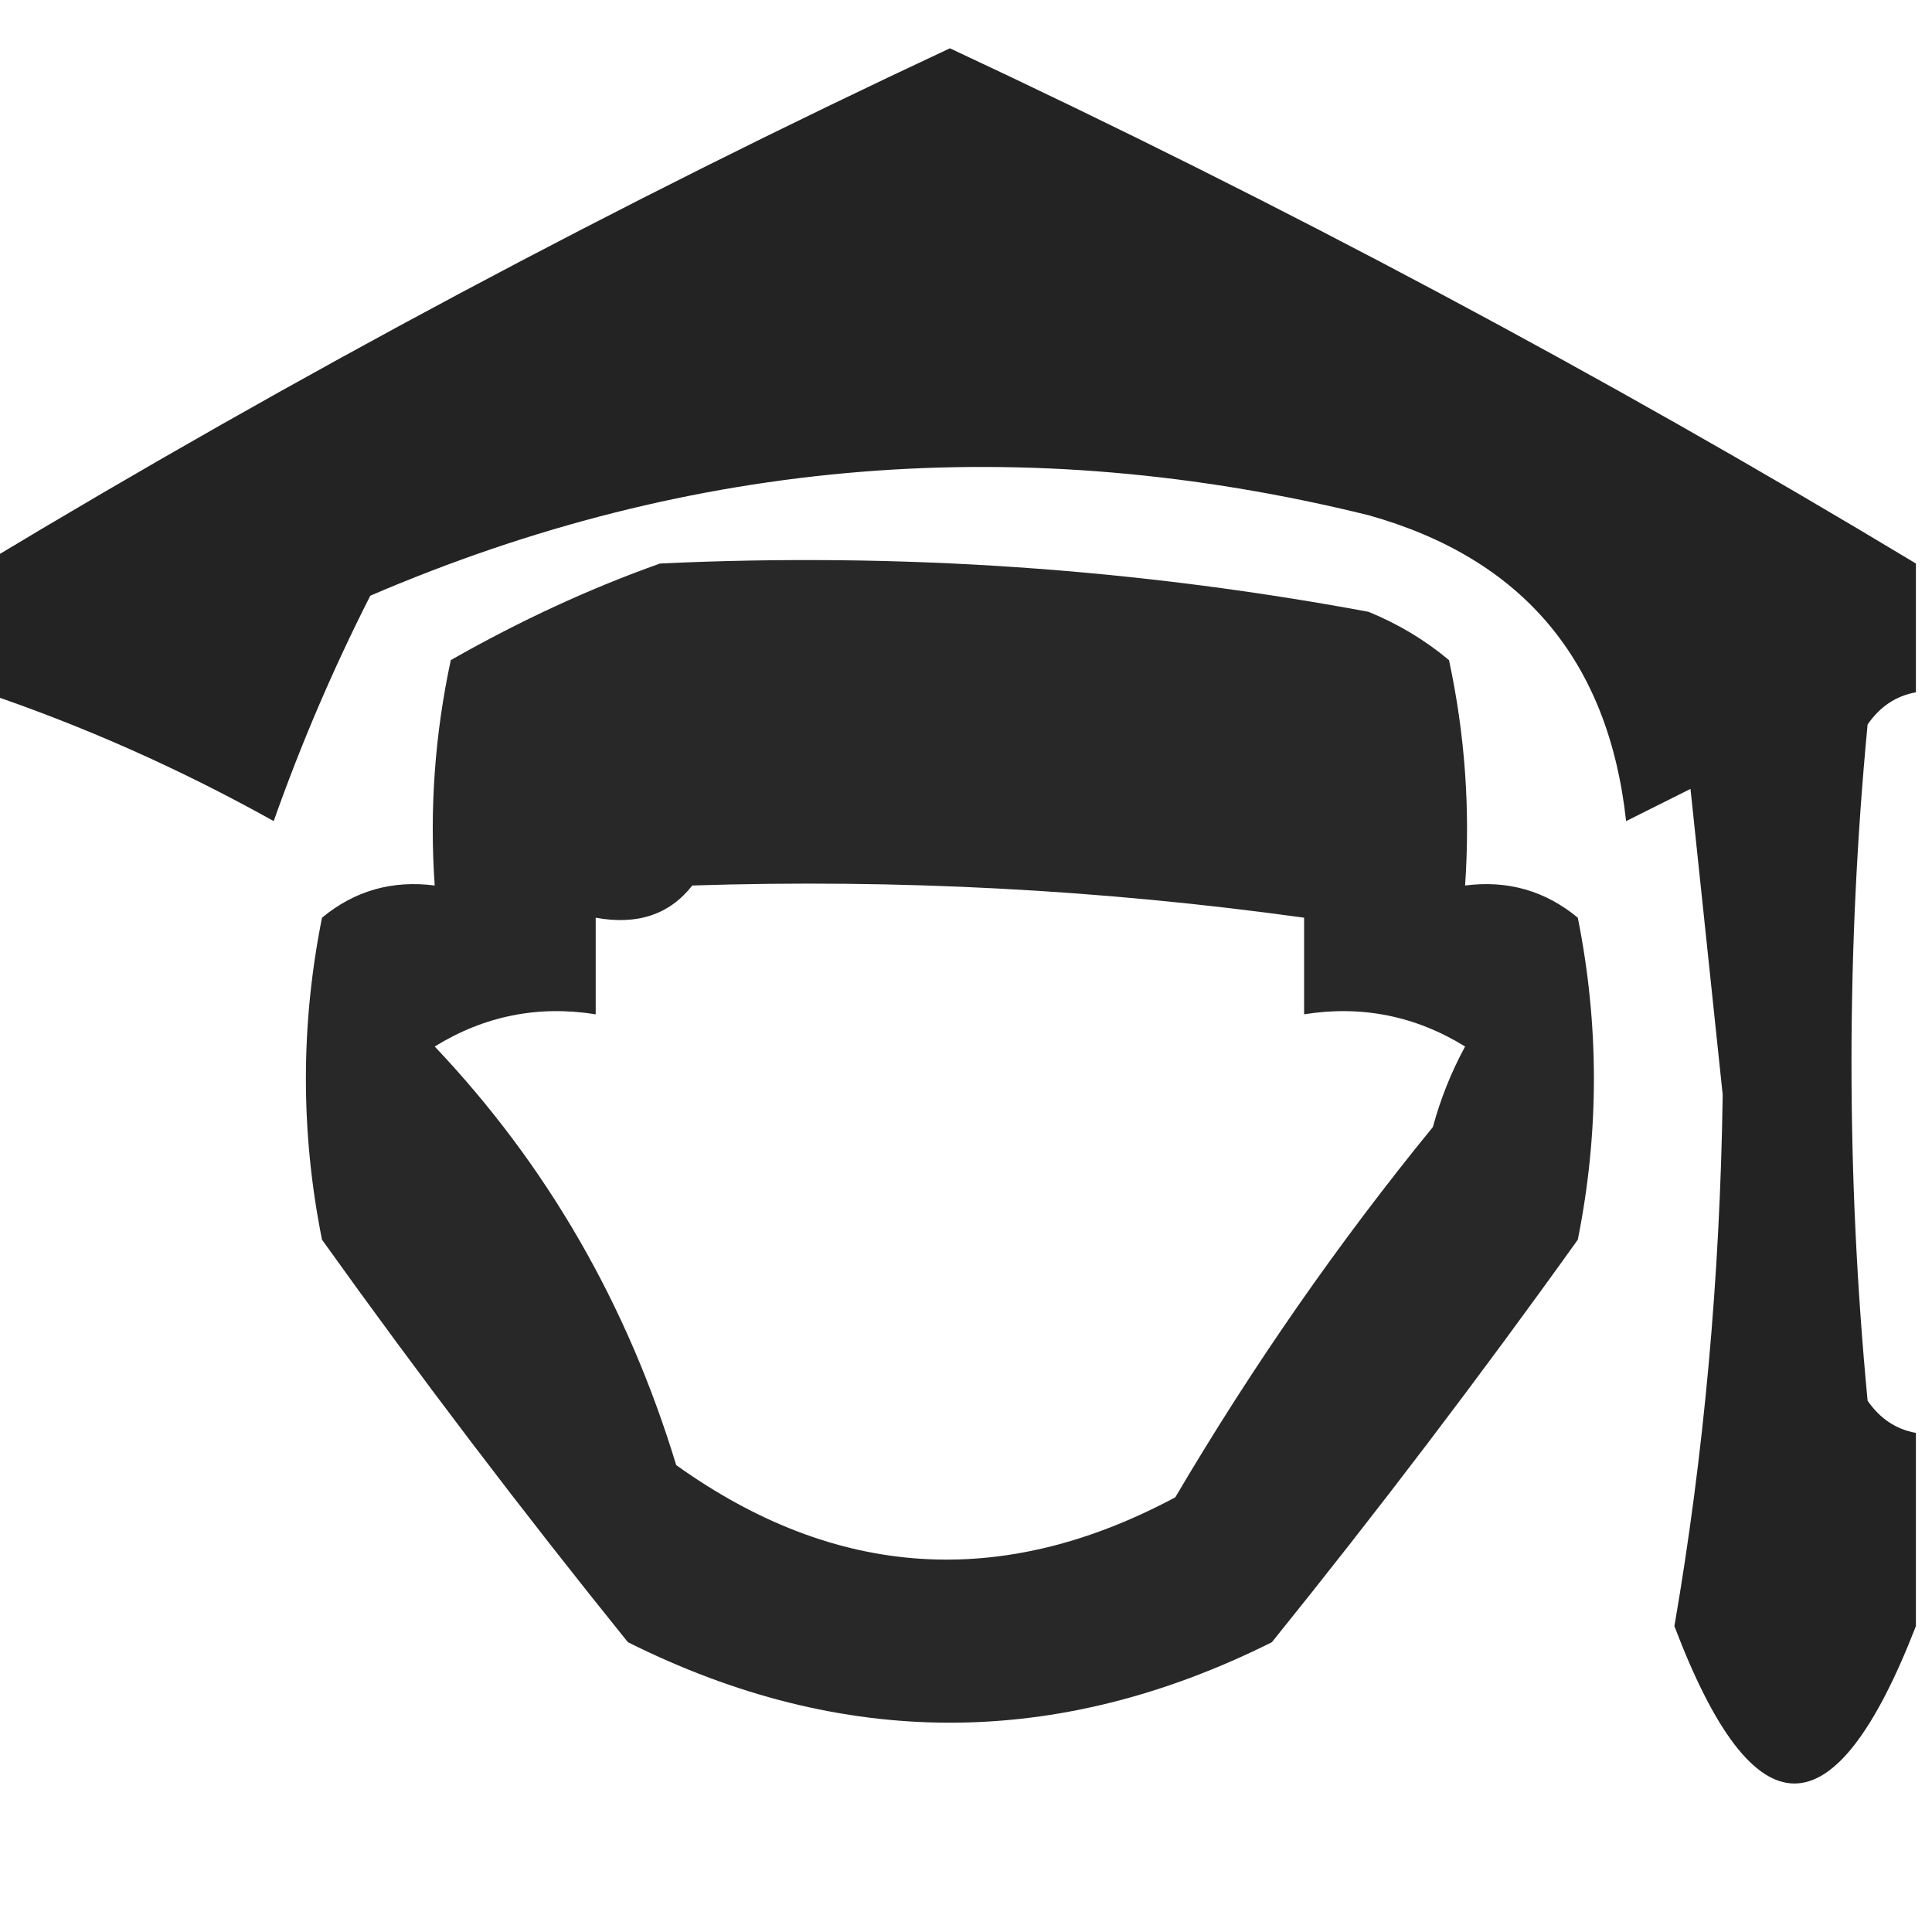 <?xml version="1.0" encoding="UTF-8"?>
<!DOCTYPE svg PUBLIC "-//W3C//DTD SVG 1.1//EN" "http://www.w3.org/Graphics/SVG/1.1/DTD/svg11.dtd">
<svg xmlns="http://www.w3.org/2000/svg" version="1.1" width="60px" height="60px" style="shape-rendering:geometricPrecision; text-rendering:geometricPrecision; image-rendering:optimizeQuality; fill-rule:evenodd; clip-rule:evenodd" xmlns:xlink="http://www.w3.org/1999/xlink">
<g><path style="opacity:0.86" fill="#000000" d="M 59.5,17.5 C 59.5,18.833 59.5,20.167 59.5,21.5C 58.883,21.611 58.383,21.944 58,22.5C 57.333,29.5 57.333,36.5 58,43.5C 58.383,44.056 58.883,44.389 59.5,44.5C 59.5,46.5 59.5,48.5 59.5,50.5C 56.971,57.018 54.471,57.018 52,50.5C 52.917,45.182 53.417,39.682 53.5,34C 53.167,30.833 52.833,27.667 52.5,24.5C 51.833,24.833 51.167,25.167 50.5,25.5C 49.955,20.511 47.288,17.344 42.5,16C 31.831,13.369 21.498,14.203 11.5,18.5C 10.35,20.763 9.35,23.096 8.5,25.5C 5.592,23.878 2.592,22.544 -0.5,21.5C -0.5,20.167 -0.5,18.833 -0.5,17.5C 9.24,11.631 19.24,6.297 29.5,1.5C 39.76,6.297 49.76,11.631 59.5,17.5 Z"/></g>
<g><path style="opacity:0.842" fill="#000000" d="M 20.5,17.5 C 27.906,17.152 35.239,17.652 42.5,19C 43.416,19.374 44.25,19.874 45,20.5C 45.497,22.81 45.663,25.143 45.5,27.5C 46.822,27.33 47.989,27.663 49,28.5C 49.667,31.833 49.667,35.167 49,38.5C 45.955,42.757 42.788,46.923 39.5,51C 32.833,54.333 26.167,54.333 19.5,51C 16.212,46.923 13.045,42.757 10,38.5C 9.333,35.167 9.333,31.833 10,28.5C 11.011,27.663 12.178,27.33 13.5,27.5C 13.337,25.143 13.503,22.81 14,20.5C 16.166,19.268 18.333,18.268 20.5,17.5 Z M 21.5,27.5 C 27.878,27.295 34.211,27.628 40.5,28.5C 40.5,29.5 40.5,30.5 40.5,31.5C 42.288,31.215 43.955,31.548 45.5,32.5C 45.069,33.294 44.736,34.127 44.5,35C 41.567,38.592 38.9,42.425 36.5,46.5C 31.124,49.379 25.957,49.046 21,45.5C 19.486,40.512 16.986,36.179 13.5,32.5C 15.045,31.548 16.712,31.215 18.5,31.5C 18.5,30.5 18.5,29.5 18.5,28.5C 19.791,28.737 20.791,28.404 21.5,27.5 Z"/></g>
</svg>
